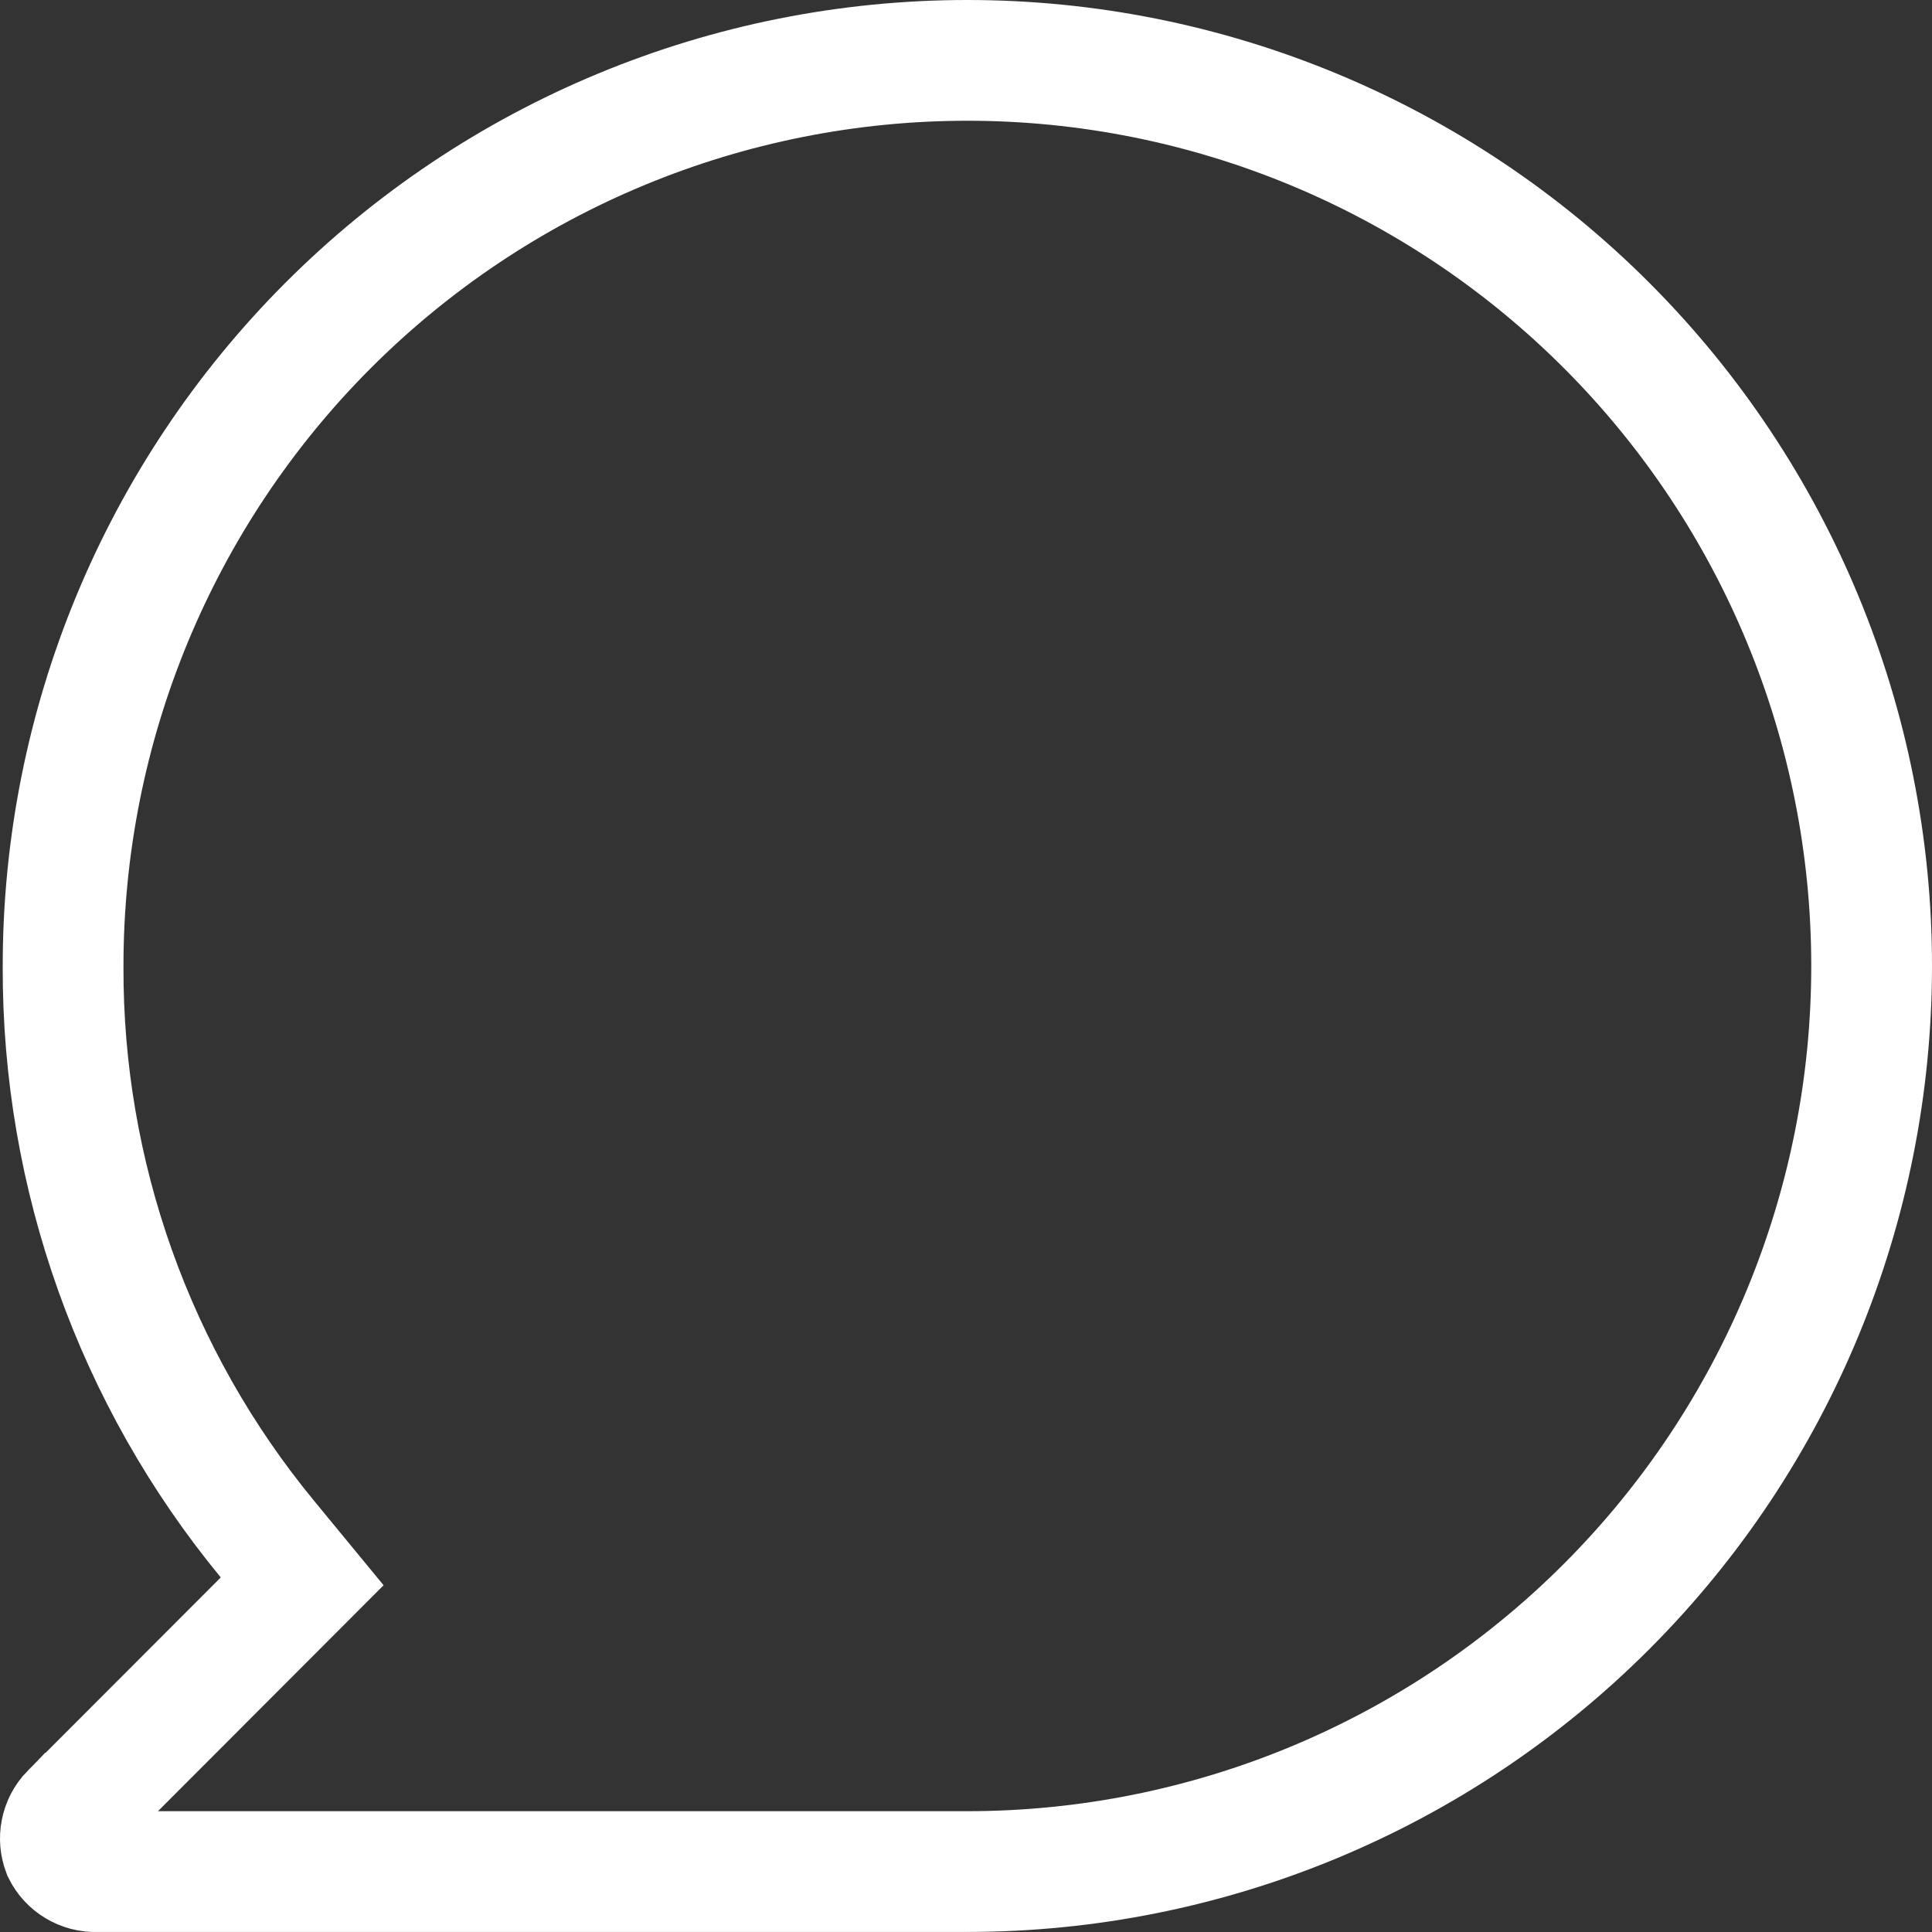 <svg width="32" height="32" viewBox="0 0 32 32" fill="none" xmlns="http://www.w3.org/2000/svg">
<rect x="0" y="0" width="32" height="32" fill="#333333" stroke="none"/>
<path d="M1.045 16.003V15.999C1.045 12.021 2.623 8.206 5.432 5.393C6.823 4 8.474 2.895 10.291 2.142C12.108 1.388 14.056 1 16.023 1C19.994 1 23.804 2.58 26.613 5.393C29.422 8.206 31 12.021 31 15.999C31 19.978 29.422 23.793 26.613 26.606C23.804 29.419 19.994 30.999 16.023 30.999H1.643H1.622L1.601 31C1.483 31.004 1.366 30.974 1.265 30.912C1.168 30.854 1.091 30.769 1.04 30.668C1 30.562 0.989 30.448 1.011 30.337C1.033 30.221 1.089 30.114 1.171 30.03C1.172 30.03 1.172 30.029 1.173 30.029L4.364 26.834L5.005 26.192L4.428 25.491C2.229 22.821 1.032 19.464 1.045 16.003Z" stroke="white" stroke-width="2"/>
</svg>
